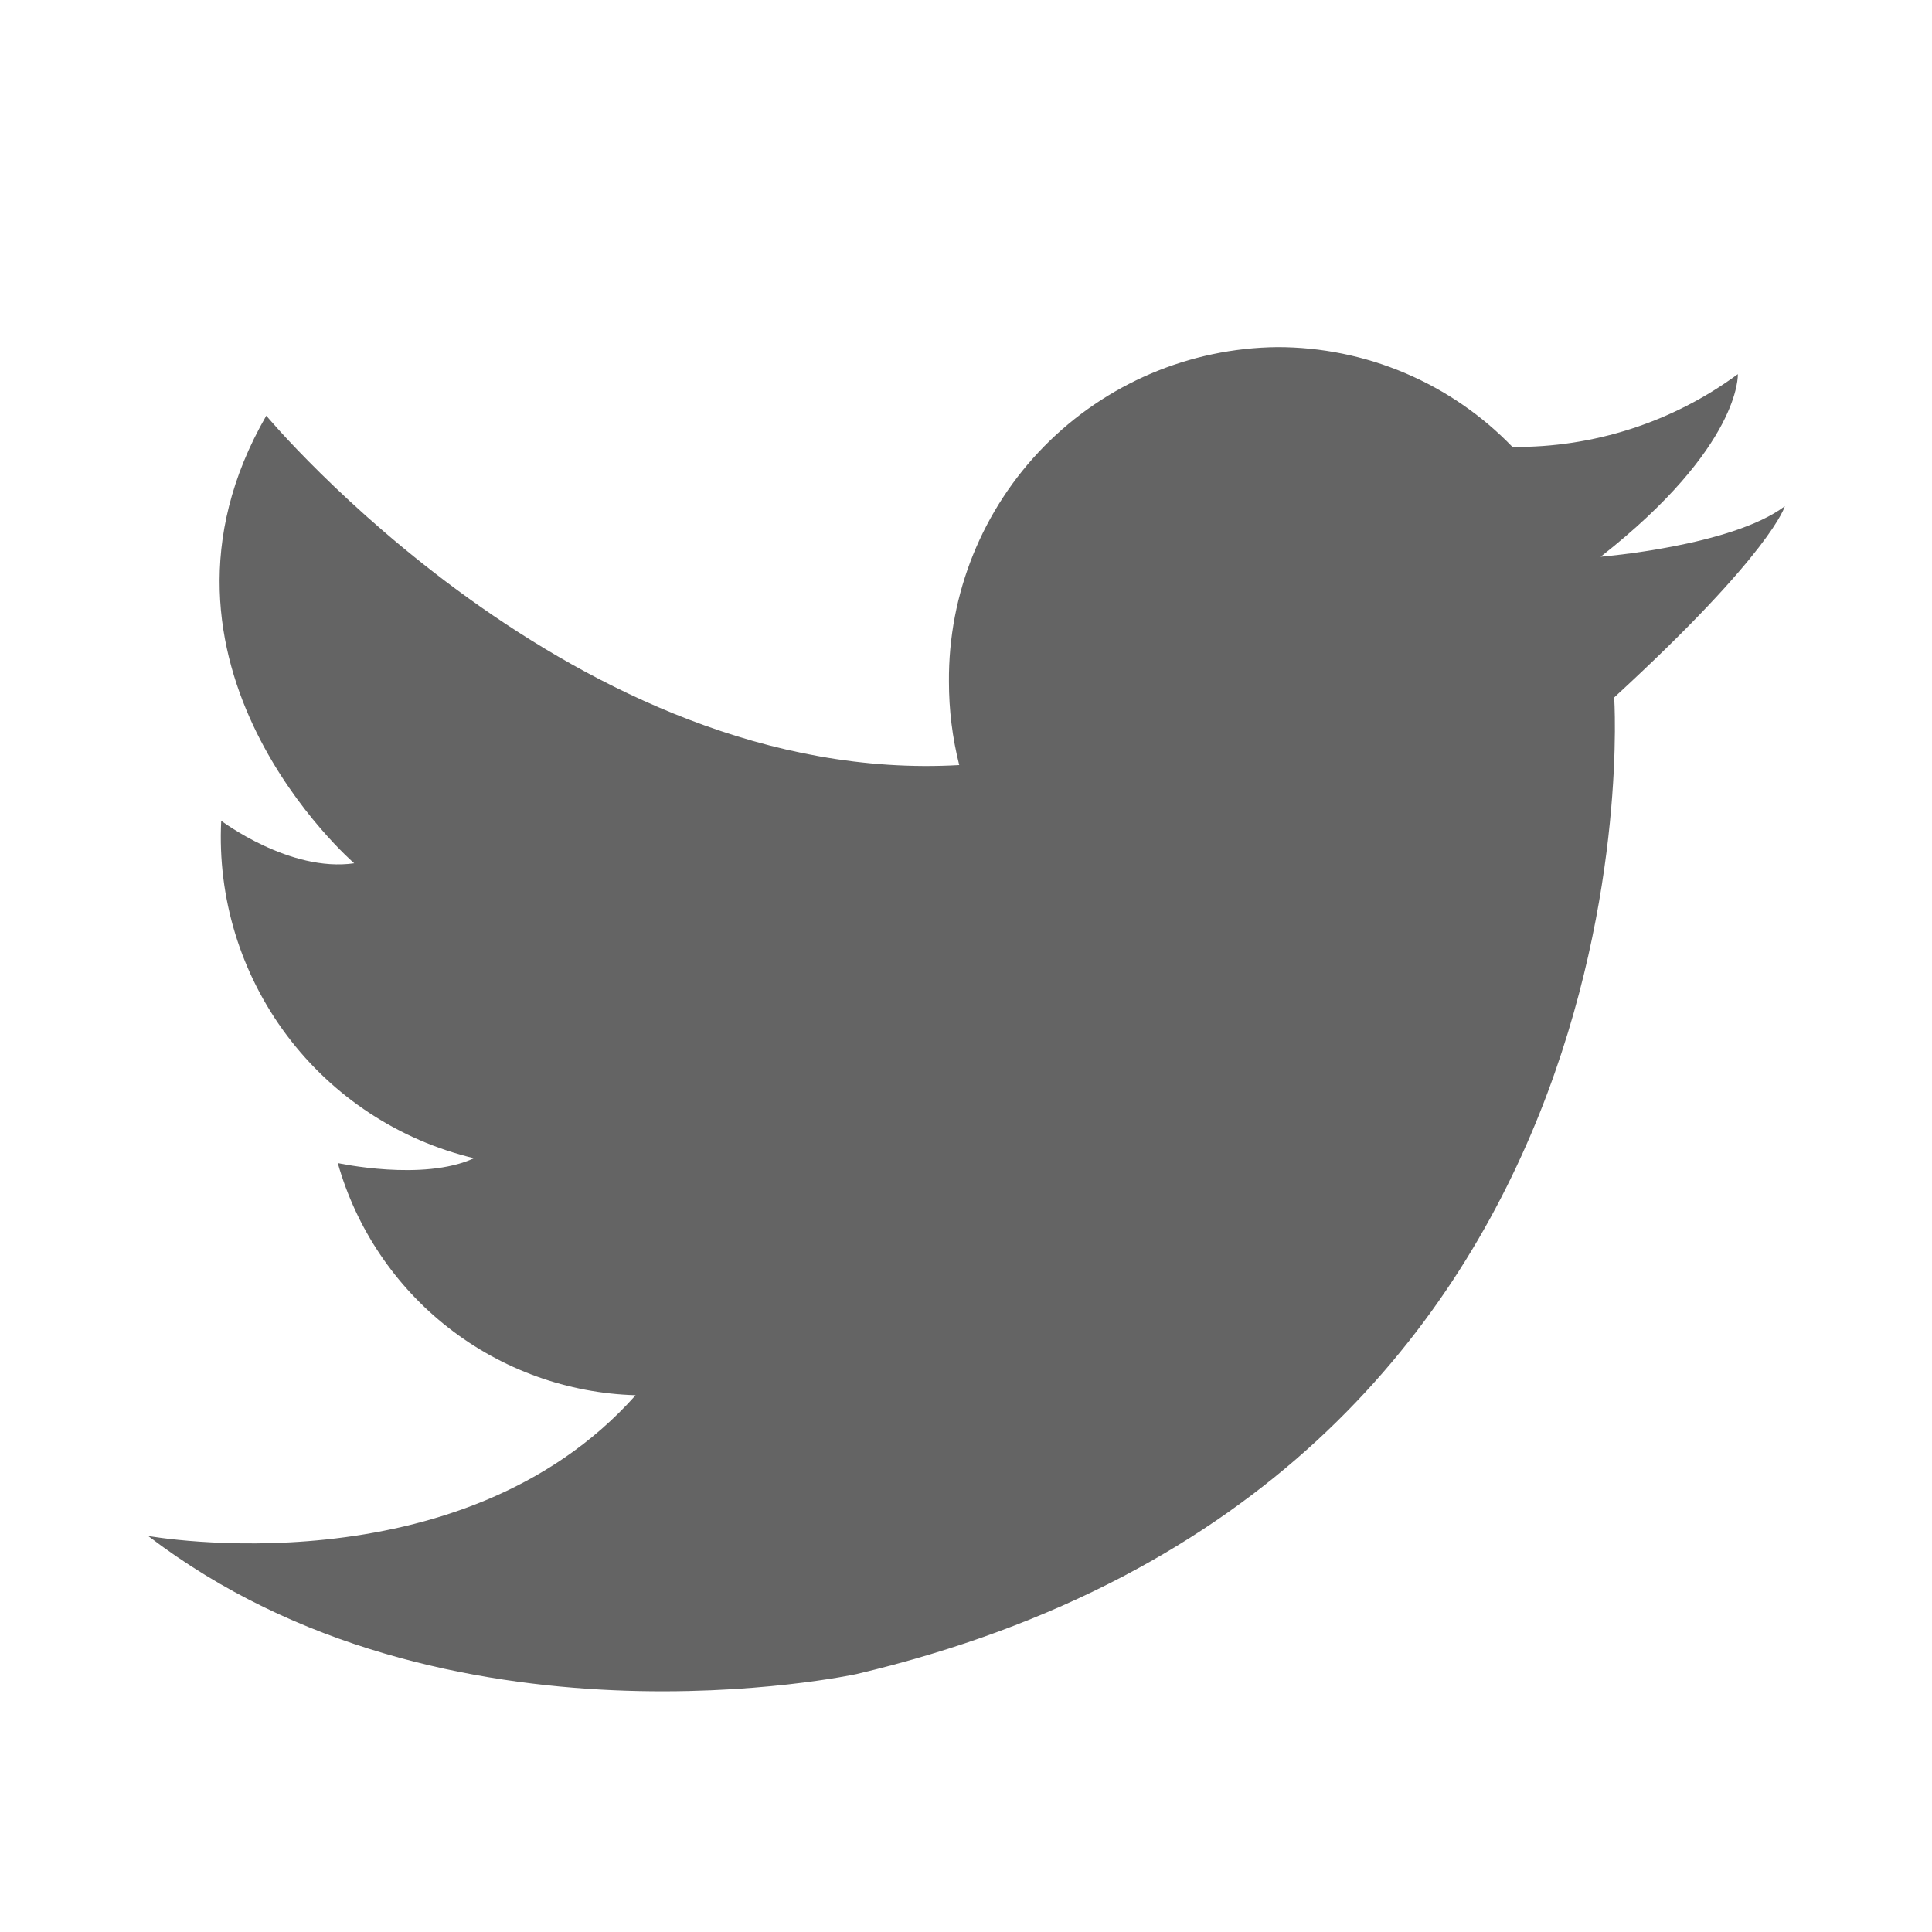 <?xml version="1.0" ?><svg data-name="Layer 1" id="Layer_1" viewBox="0 0 60 60" xmlns="http://www.w3.org/2000/svg" xmlns:xlink="http://www.w3.org/1999/xlink"><defs><style>.cls-1{fill:none;clip-rule:evenodd;}.cls-2{clip-path:url(#clip-path);}.cls-3{fill:#646464;}</style><clipPath id="clip-path"><path class="cls-1" d="M49.71,17.29s4.08-.33,5.72-1.57c0,0-.39,1.43-5.3,5.94,0,0,1.65,24.37-23.53,30.33,0,0-12.77,2.77-22-4.29,0,0,9.69,1.75,15.14-4.37a9.91,9.91,0,0,1-9.25-7.21s2.65,0.58,4.23-.15A10.25,10.25,0,0,1,6.87,25.49S9,27.1,11,26.81c0,0-7.17-6.19-2.73-13.9,0,0,9.61,11.53,21.52,10.85a10.58,10.58,0,0,1-.32-2.59A10.31,10.31,0,0,1,39.67,10.78a10.14,10.14,0,0,1,7.3,3.1,11.61,11.61,0,0,0,7-2.26S54.09,13.85,49.71,17.29Z"/></clipPath></defs><title/><g class="cls-2"><rect class="cls-3" height="51.75" width="60.85" x="-0.43" y="5.78"/></g></svg>
